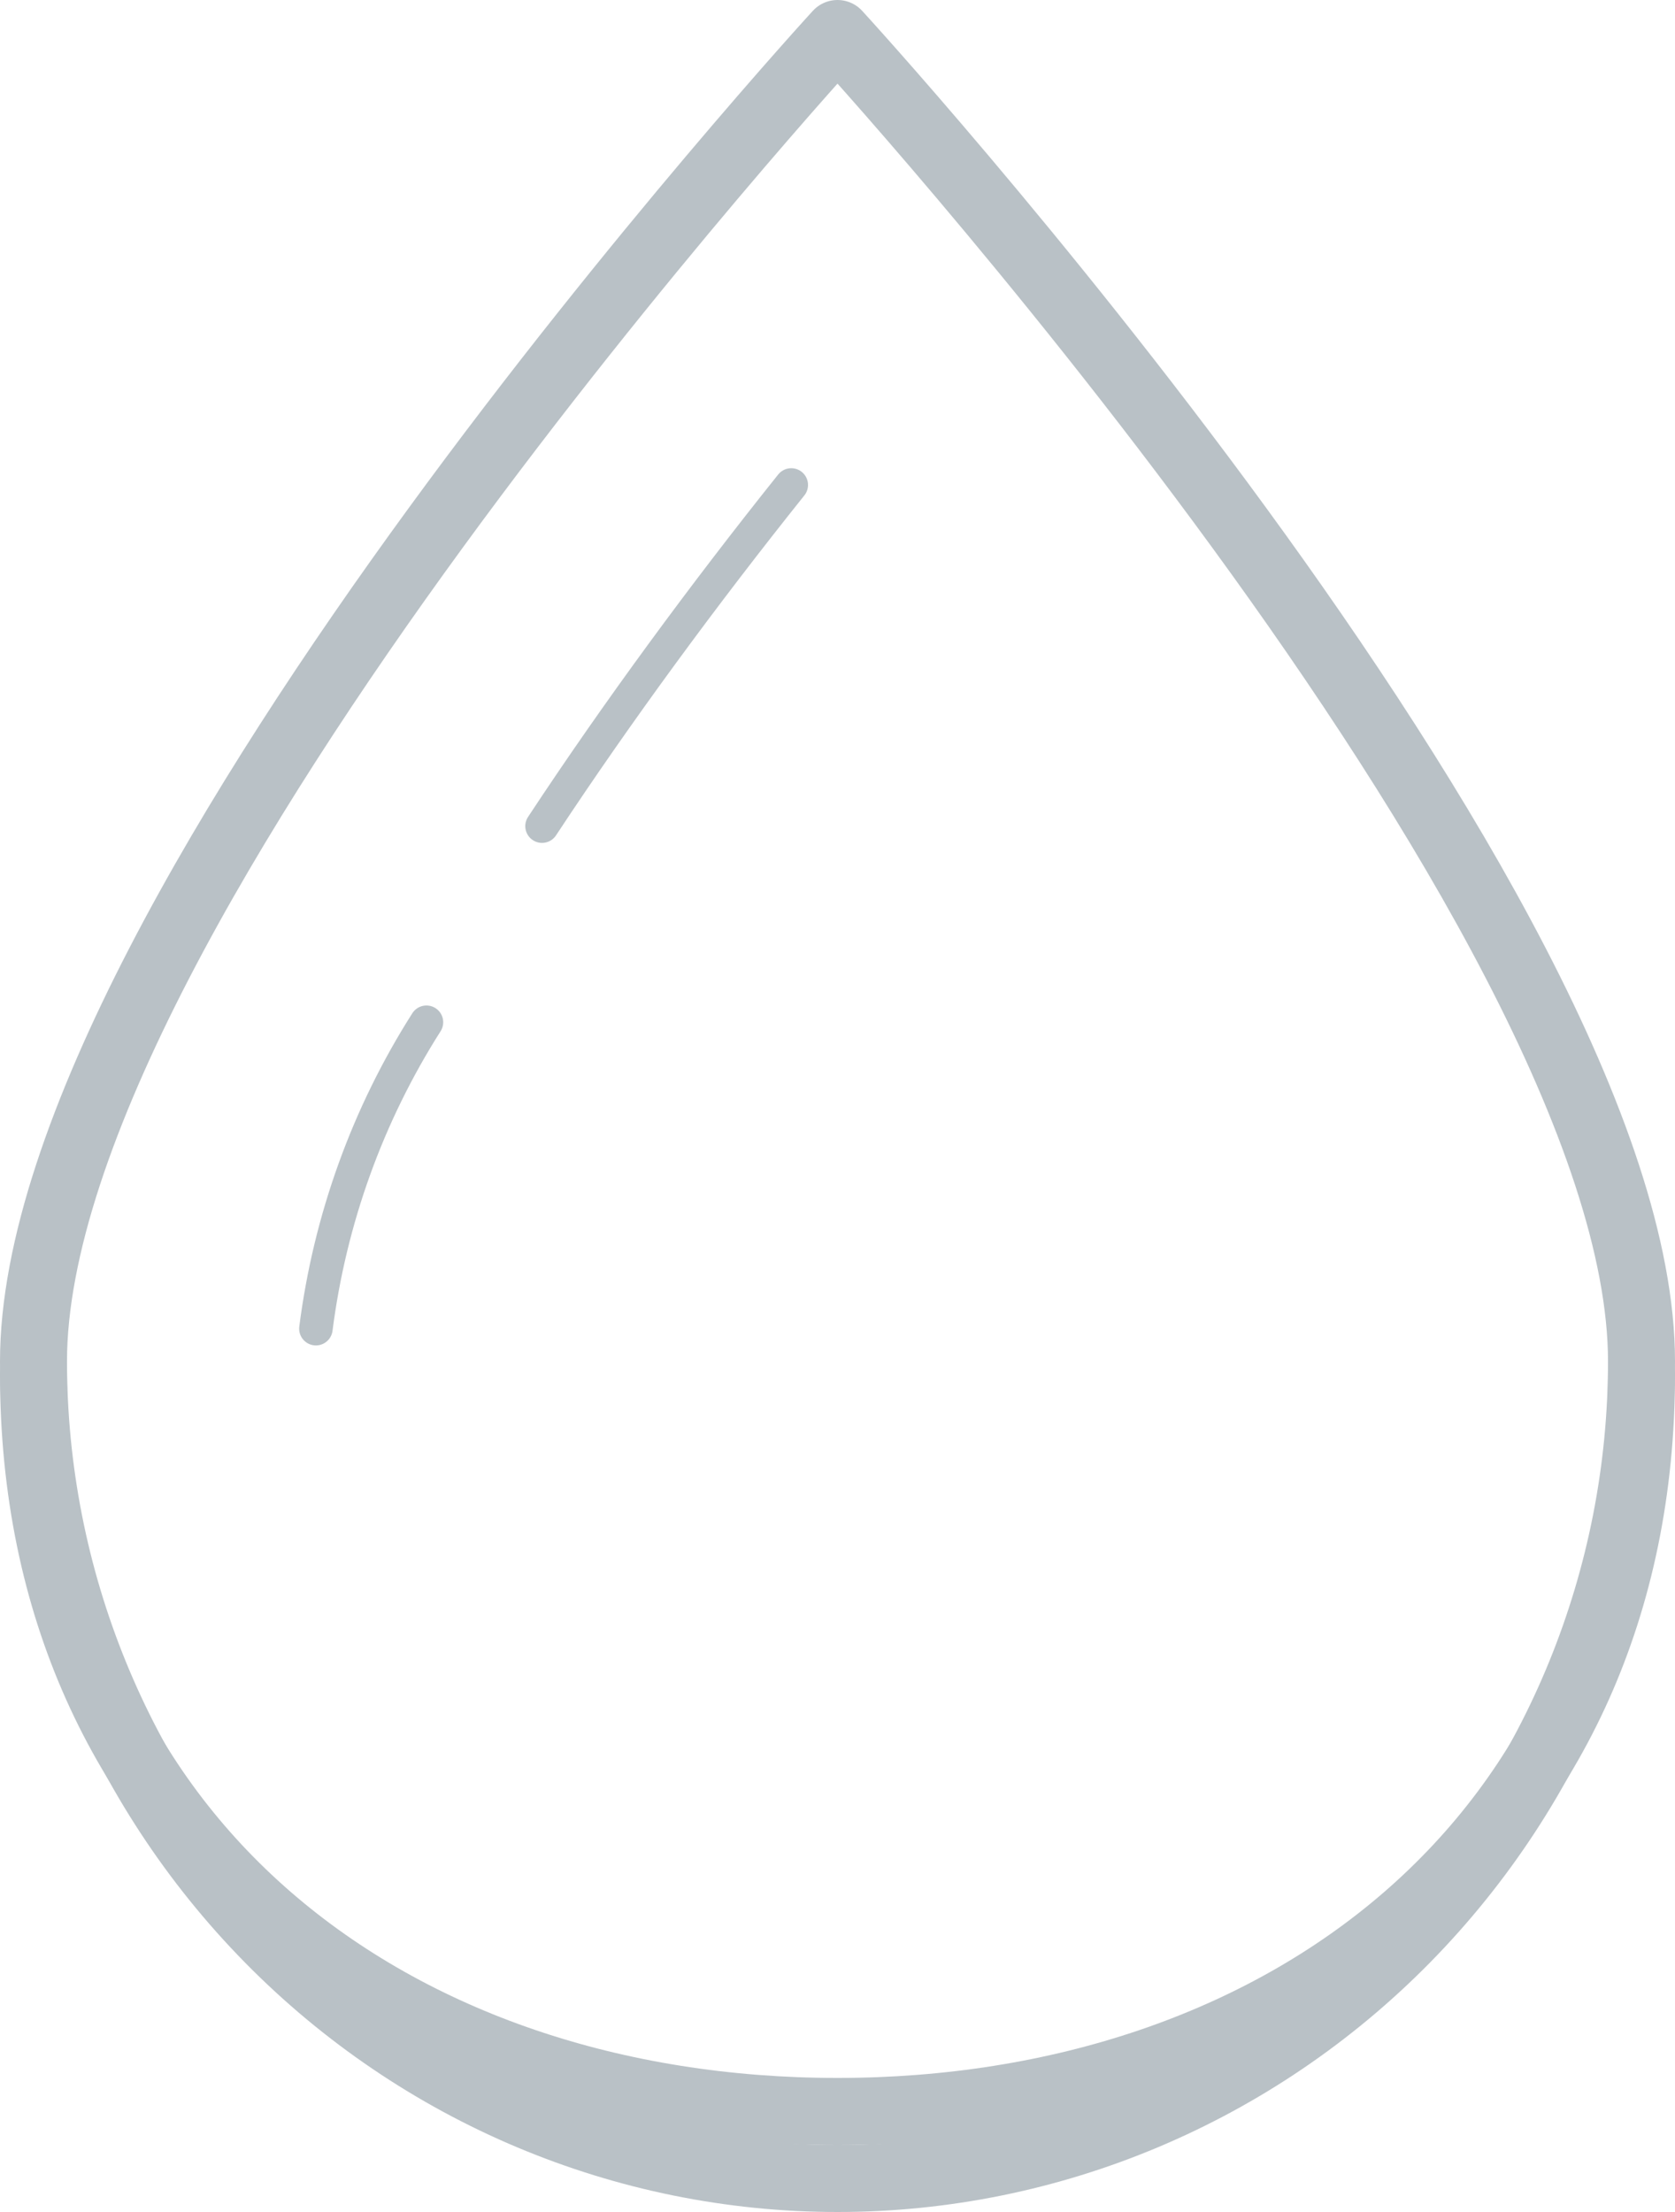 <svg width="50" height="66" viewBox="0 0 50 66" fill="none" xmlns="http://www.w3.org/2000/svg">
<path d="M49 40.619C49 47.085 46.471 53.287 41.971 57.859C37.47 62.431 31.365 65 25 65C18.635 65 12.53 62.431 8.029 57.859C3.529 53.287 1 47.085 1 40.619C1 27.149 25 1 25 1C25 1 49 27.149 49 40.619Z" stroke="#B9C1C6" stroke-width="2" stroke-linecap="round" stroke-linejoin="round"/>
<path d="M16.18 24.65C18.43 21.236 21.01 17.732 23.62 14.47" stroke="#B9C1C6" stroke-linecap="round" stroke-linejoin="round"/>
<path d="M9.43 39.644C9.847 36.385 10.974 33.261 12.73 30.501" stroke="#B9C1C6" stroke-linecap="round" stroke-linejoin="round"/>
<path d="M49 41C49 54.891 38.26 63 25 63C11.74 63 1 54.891 1 41" stroke="#B9C1C6" stroke-width="2" stroke-linecap="round" stroke-linejoin="round"/>
</svg>
